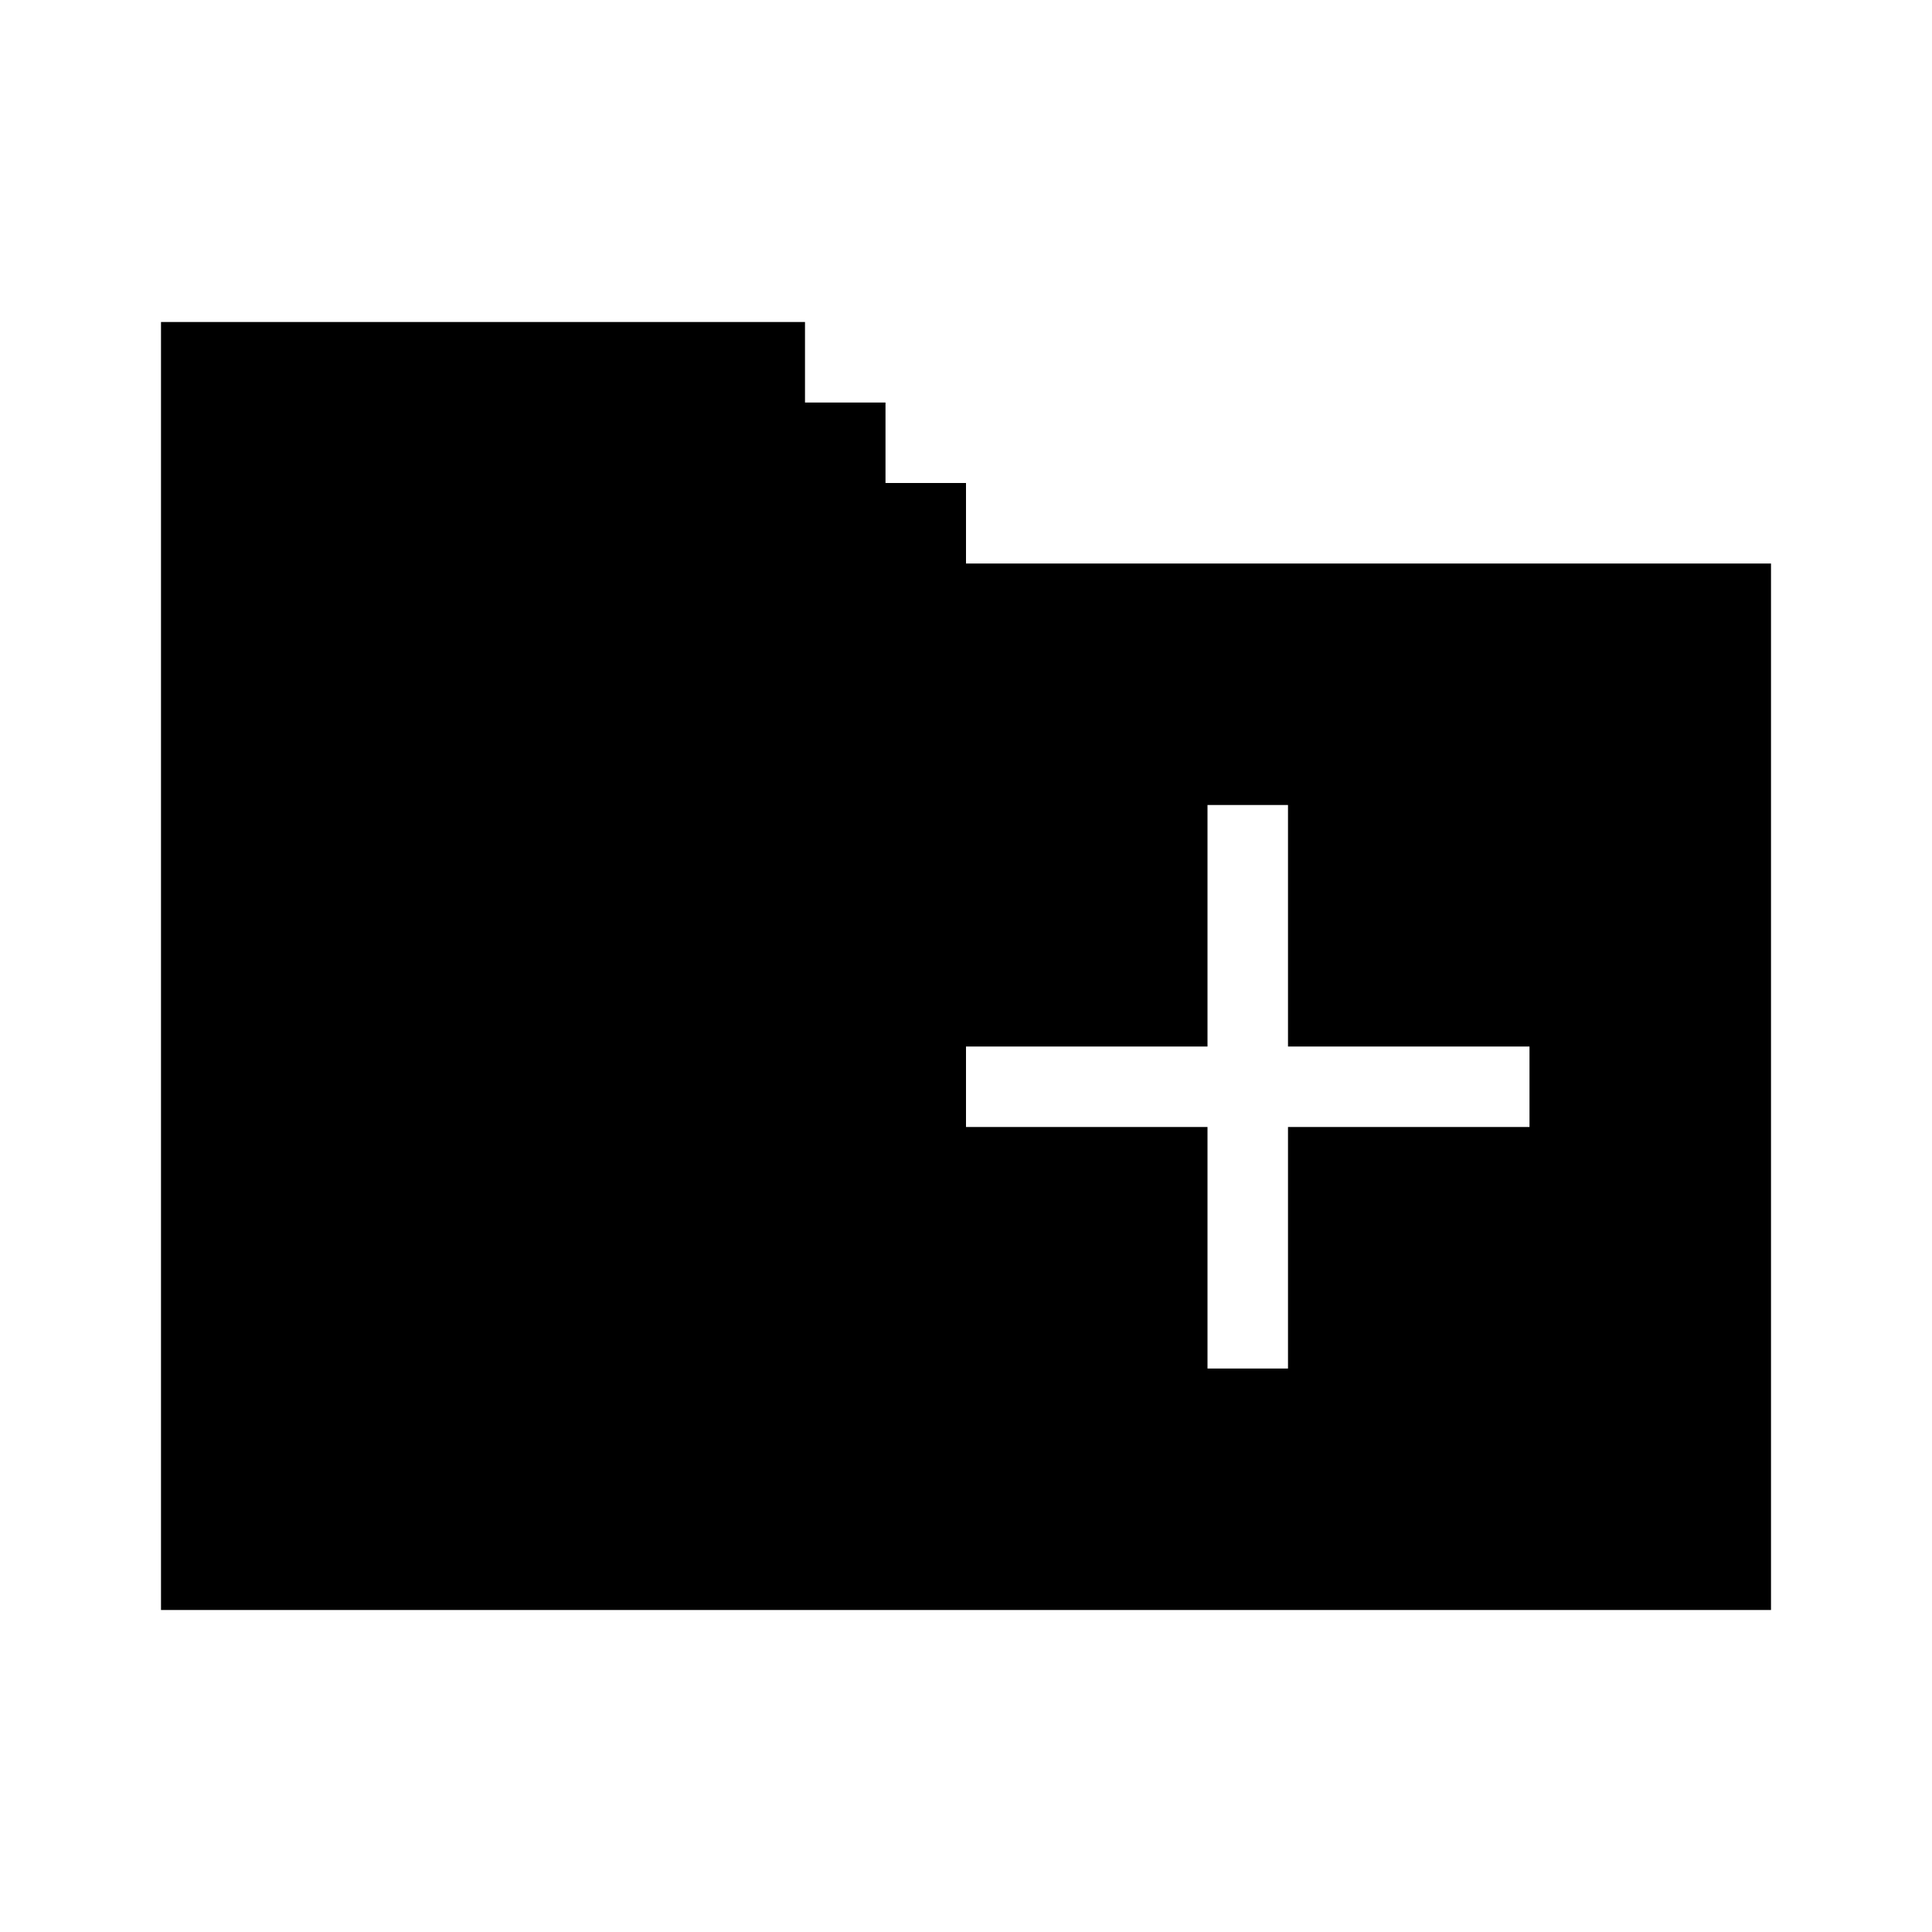 <svg xmlns="http://www.w3.org/2000/svg" width="24" height="24" fill="none" viewBox="0 0 24 24">
  <path fill="currentColor" fill-rule="evenodd" d="M2 4h8v1h1v1h1v1h10v13H2V4Zm17 9h-3v-3h-1v3h-3v1h3v3h1v-3h3v-1Z" clip-rule="evenodd"/>
</svg>
